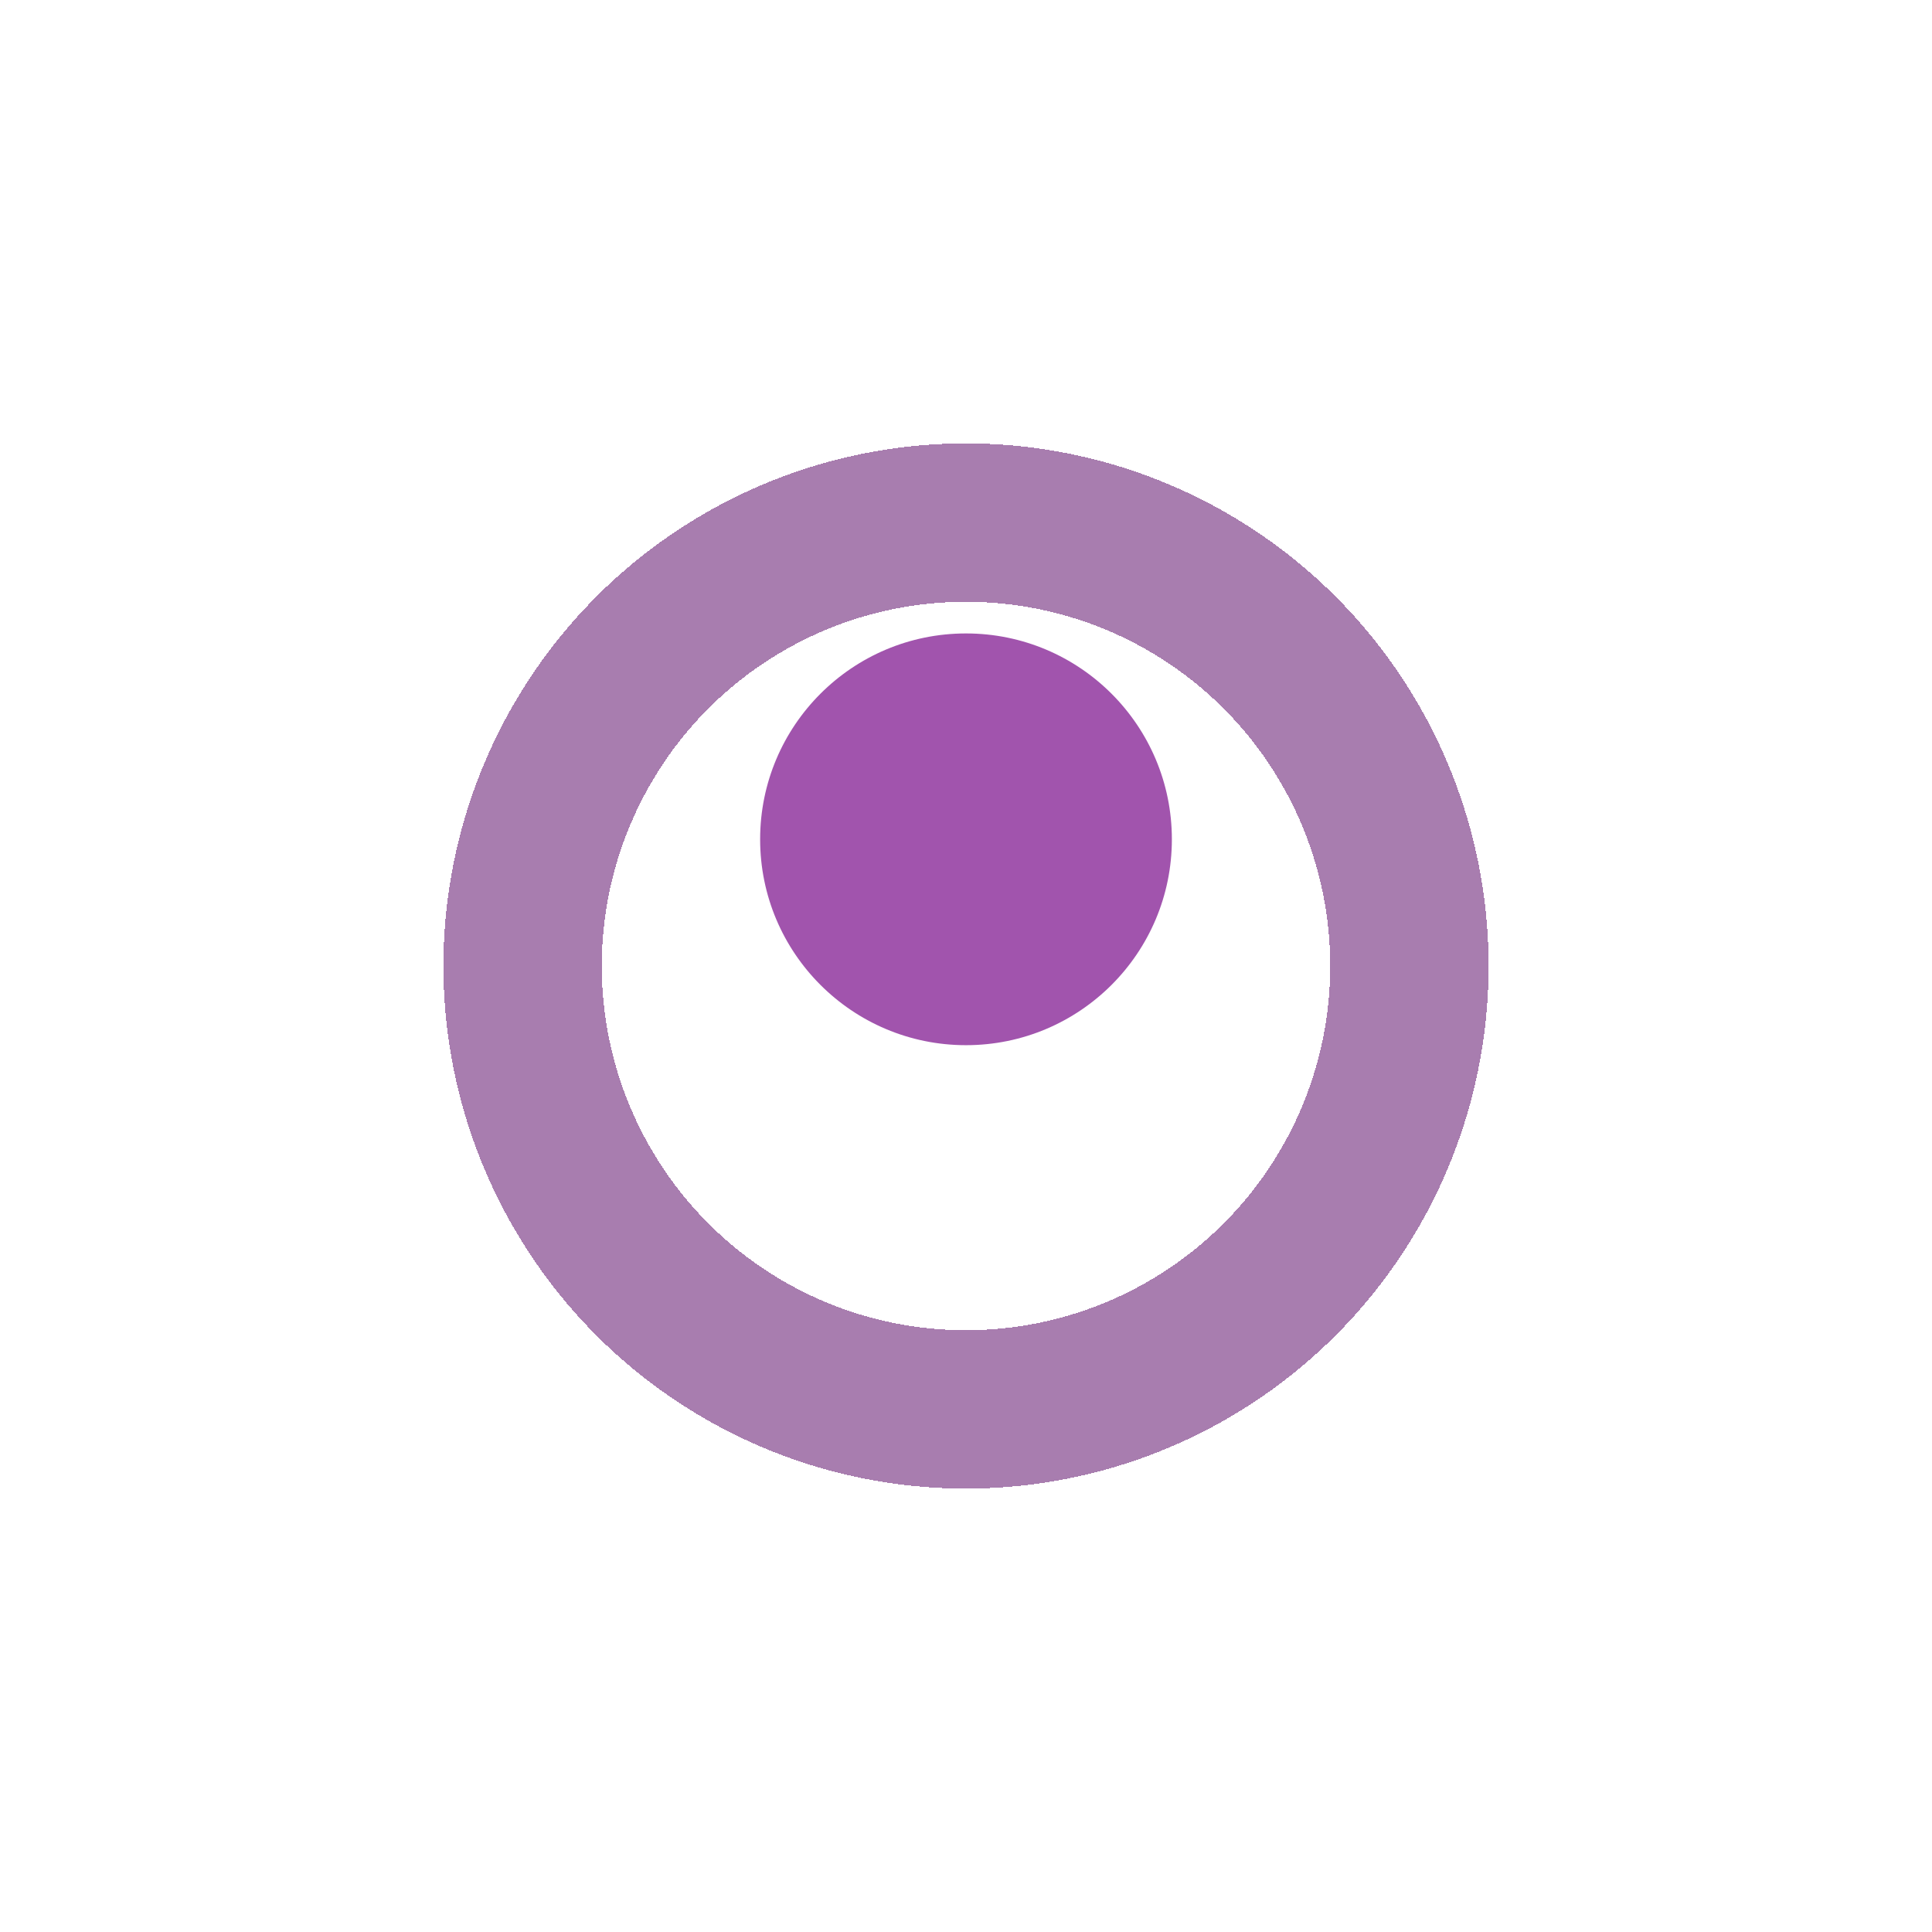 <svg width="61" height="61" viewBox="0 0 61 61" fill="none" xmlns="http://www.w3.org/2000/svg">
<circle cx="30.5" cy="26.5" r="6.5" fill="#A154AD"/>
<g filter="url(#filter0_d_5_182)">
<circle cx="30.5" cy="26.5" r="14" stroke="#A87DAF" stroke-width="5" shape-rendering="crispEdges"/>
</g>
<defs>
<filter id="filter0_d_5_182" x="0.2" y="0.2" width="60.6" height="60.6" filterUnits="userSpaceOnUse" color-interpolation-filters="sRGB">
<feFlood flood-opacity="0" result="BackgroundImageFix"/>
<feColorMatrix in="SourceAlpha" type="matrix" values="0 0 0 0 0 0 0 0 0 0 0 0 0 0 0 0 0 0 127 0" result="hardAlpha"/>
<feOffset dy="4"/>
<feGaussianBlur stdDeviation="6.9"/>
<feComposite in2="hardAlpha" operator="out"/>
<feColorMatrix type="matrix" values="0 0 0 0 0.639 0 0 0 0 0.325 0 0 0 0 0.678 0 0 0 1 0"/>
<feBlend mode="normal" in2="BackgroundImageFix" result="effect1_dropShadow_5_182"/>
<feBlend mode="normal" in="SourceGraphic" in2="effect1_dropShadow_5_182" result="shape"/>
</filter>
</defs>
</svg>
